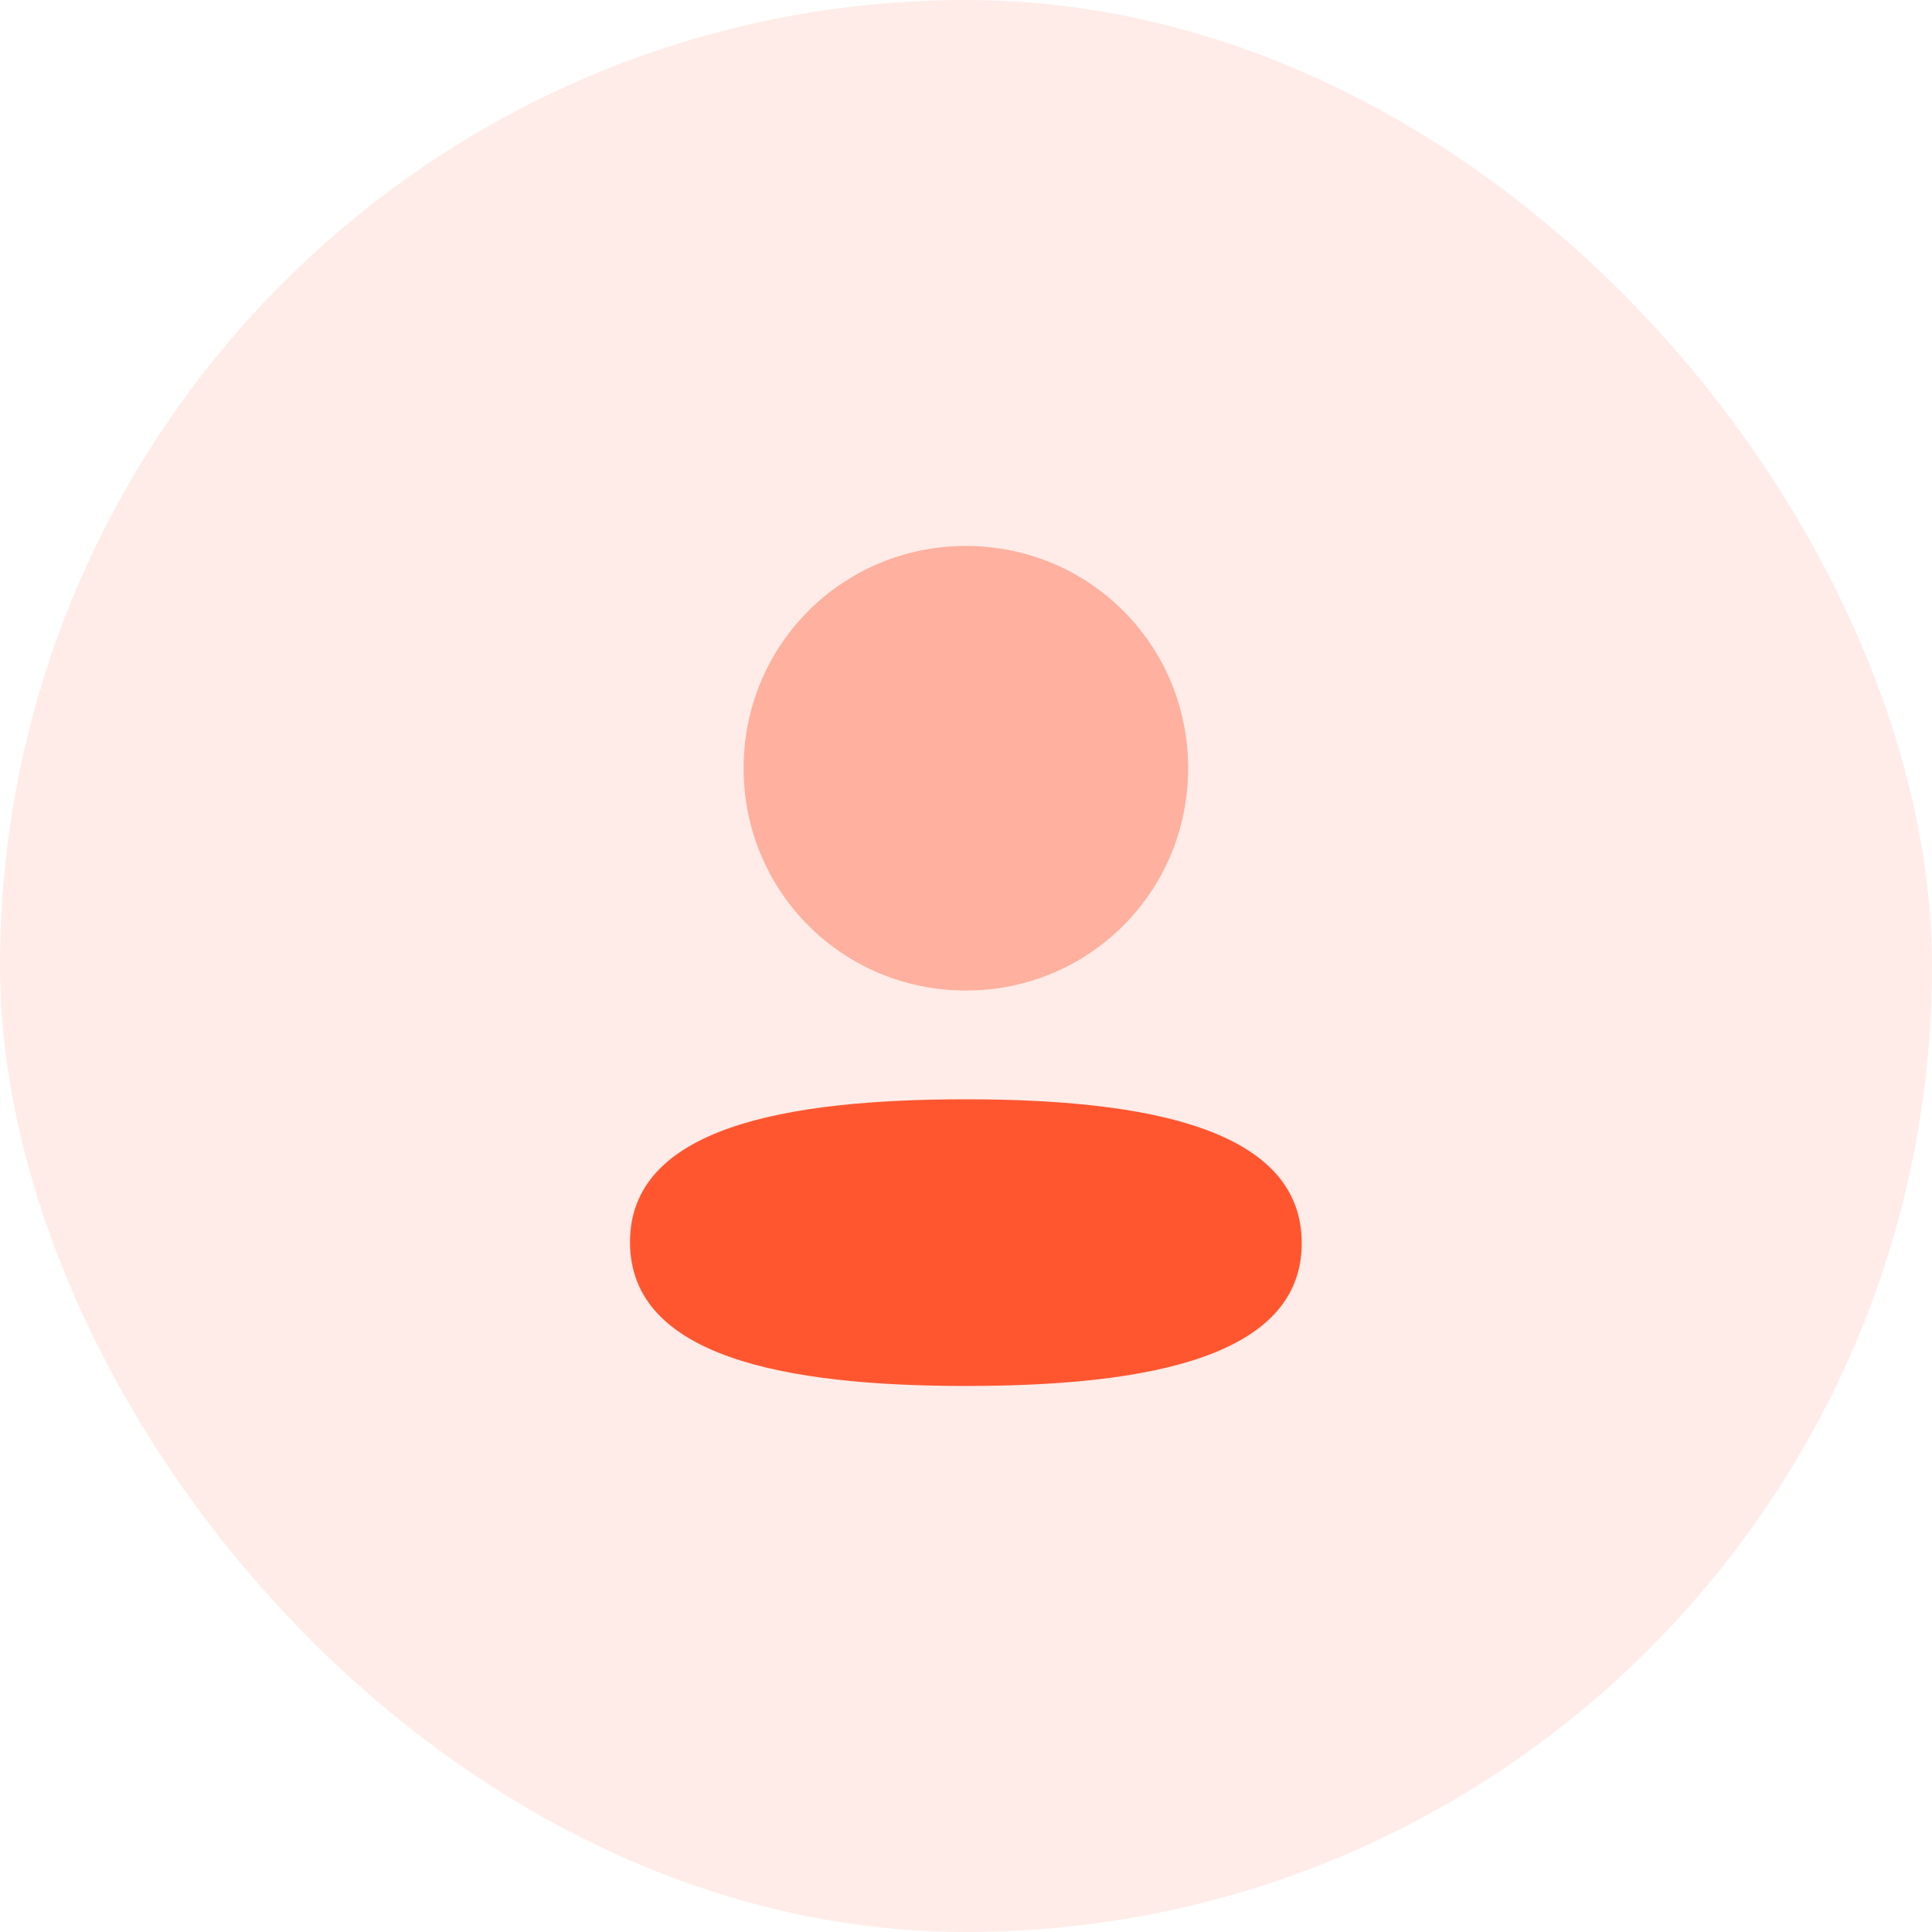 <svg width="46" height="46" viewBox="0 0 46 46" fill="none" xmlns="http://www.w3.org/2000/svg">
    <rect width="46" height="46" rx="23" fill="#FF5630" fill-opacity="0.11"/>
    <path d="M22.997 26.174C18.684 26.174 15 26.854 15 29.574C15 32.295 18.661 32.999 22.997 32.999C27.31 32.999 30.994 32.32 30.994 29.599C30.994 26.878 27.334 26.174 22.997 26.174Z" fill="#FF5630"/>
    <path opacity="0.4" d="M22.997 23.584C25.935 23.584 28.289 21.229 28.289 18.291C28.289 15.354 25.935 12.999 22.997 12.999C20.06 12.999 17.705 15.354 17.705 18.291C17.705 21.229 20.06 23.584 22.997 23.584Z" fill="#FF5630"/>
</svg>

